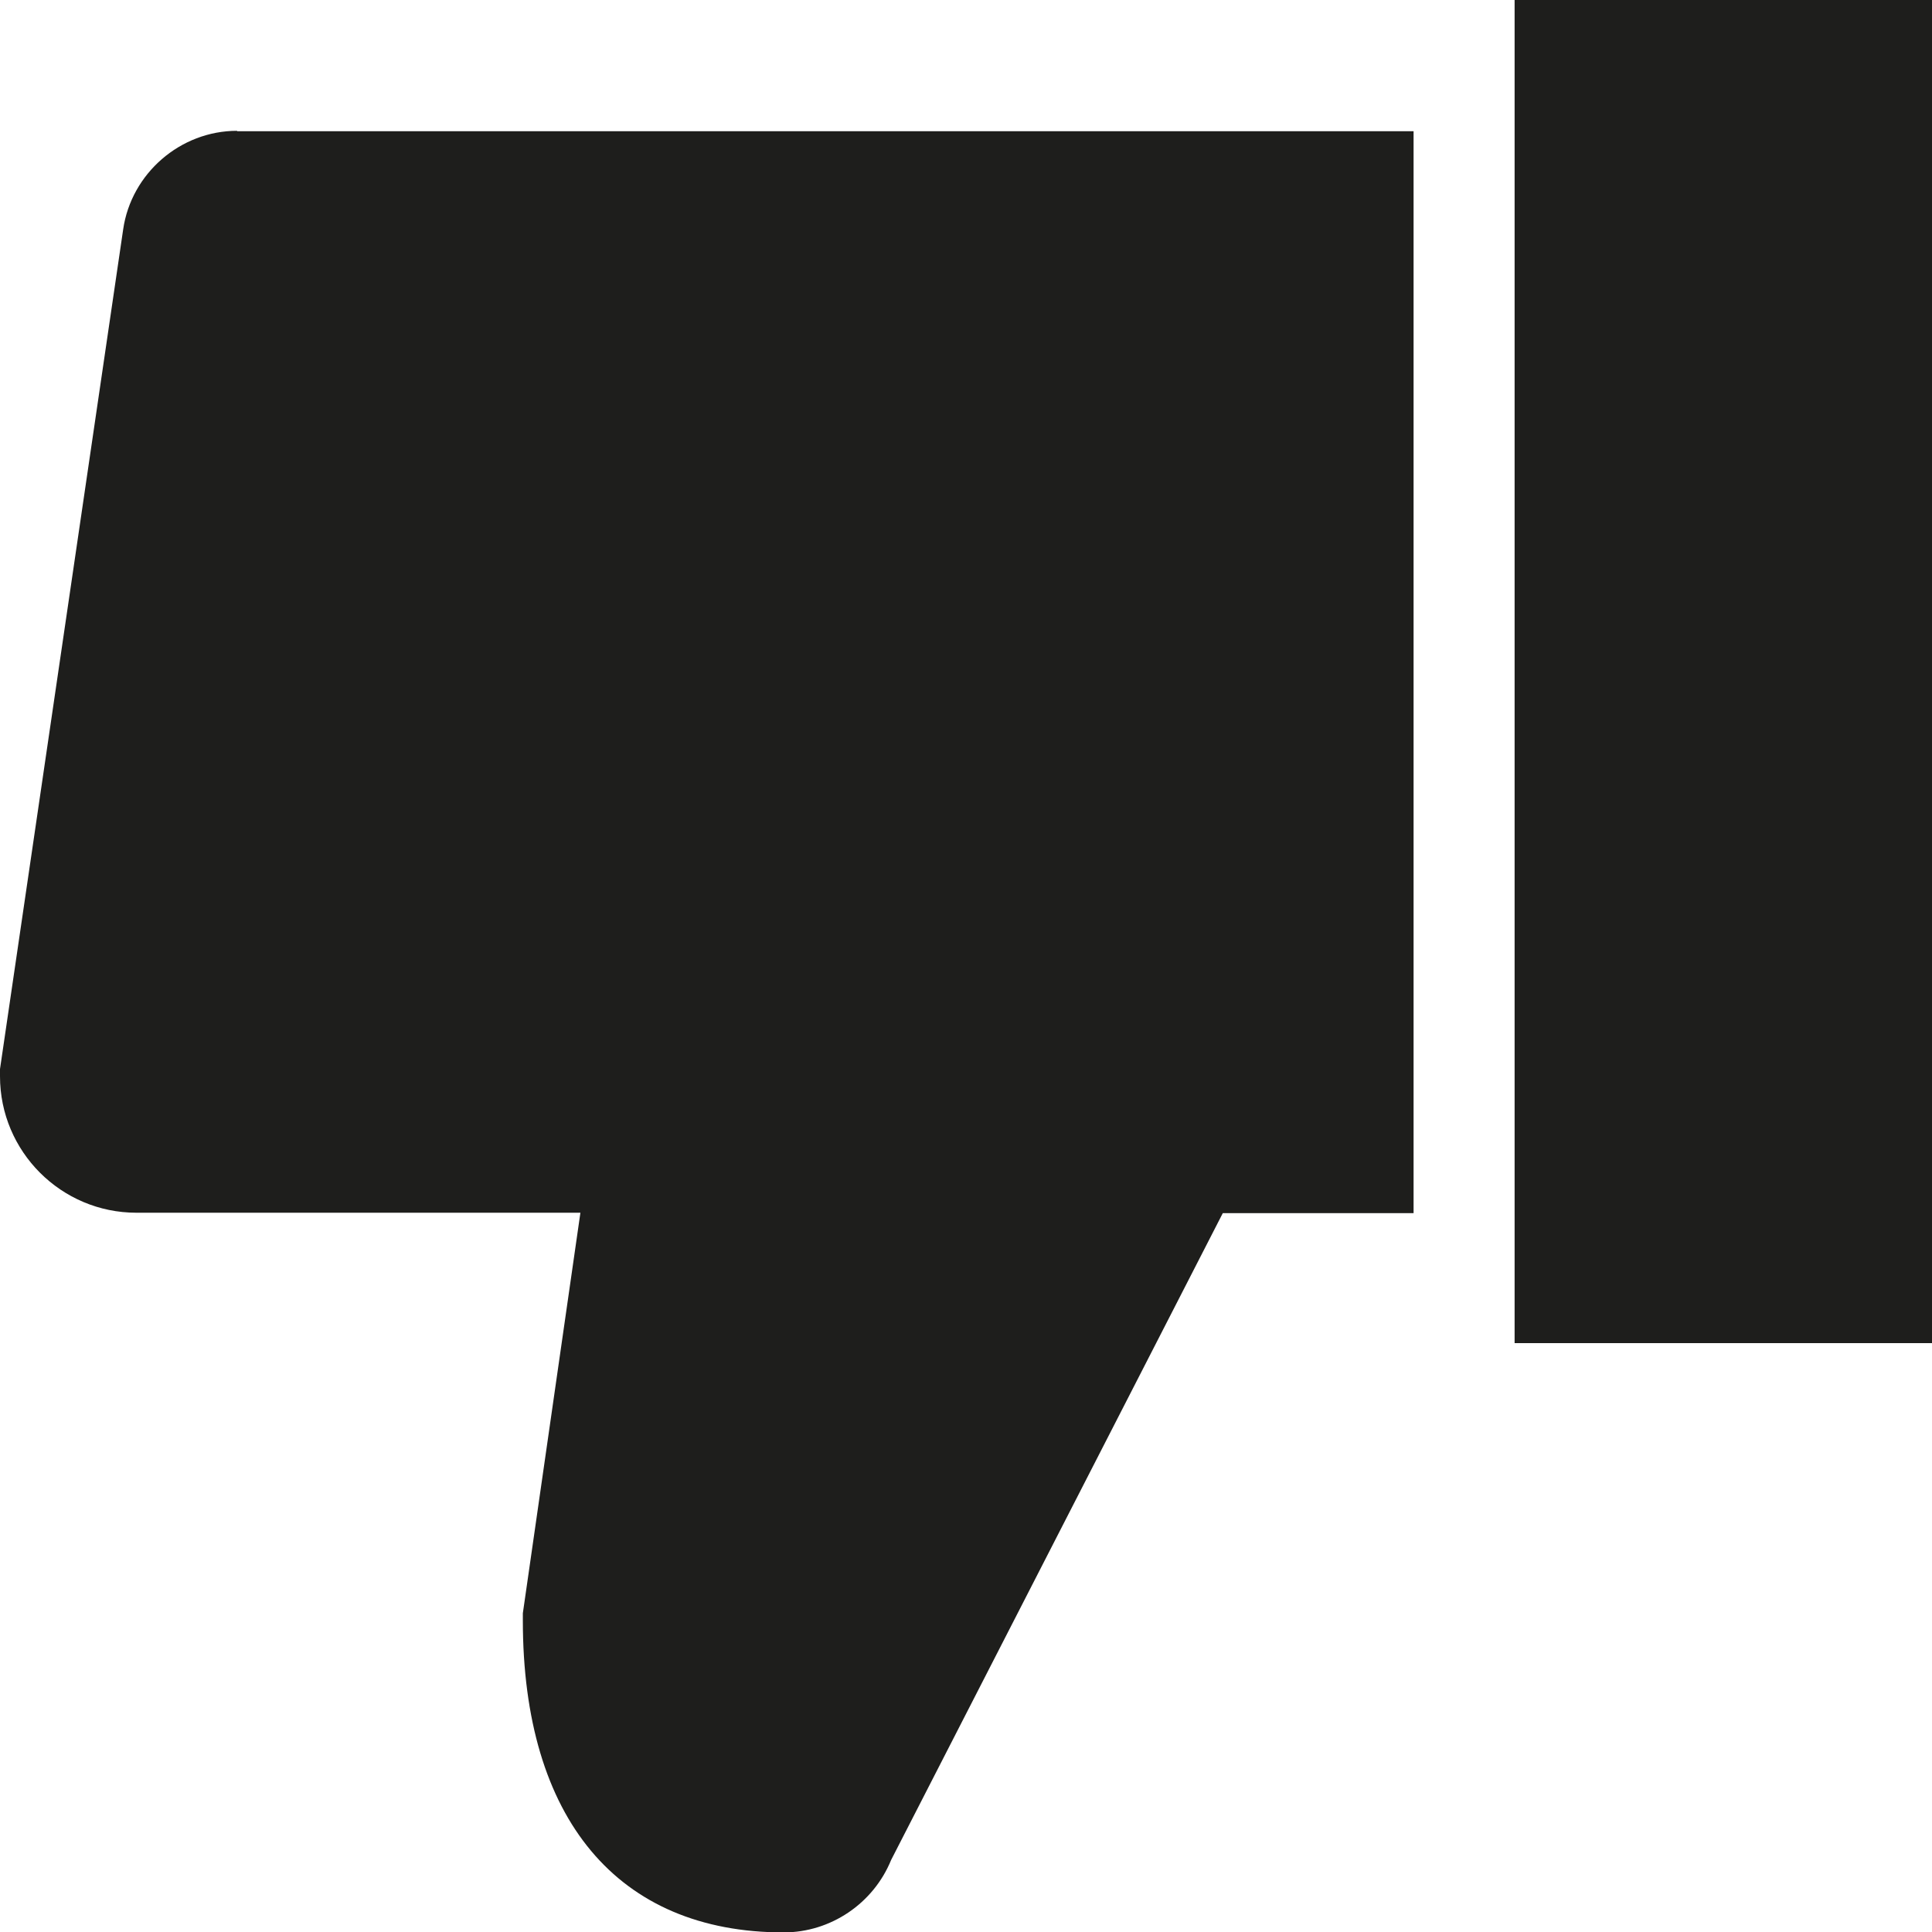 <?xml version="1.0" encoding="UTF-8"?>
<svg id="a" data-name="3219" xmlns="http://www.w3.org/2000/svg" viewBox="0 0 48 48">
  <path d="M5.89,3.26h29.23v26.88h-4.74l-8.24,16.07c-.44,1.08-1.5,1.8-2.67,1.8-4.12,0-6.48-2.82-6.48-7.75v-.18s1.43-9.95,1.43-9.95H3.39C1.52,30.13,0,28.61,0,26.74v-.18S3.06,5.7,3.06,5.7c.2-1.39,1.42-2.45,2.83-2.45ZM37.63,0v33.37h10.37V0h-10.37Z" fill="#1e1e1c"/>
</svg>